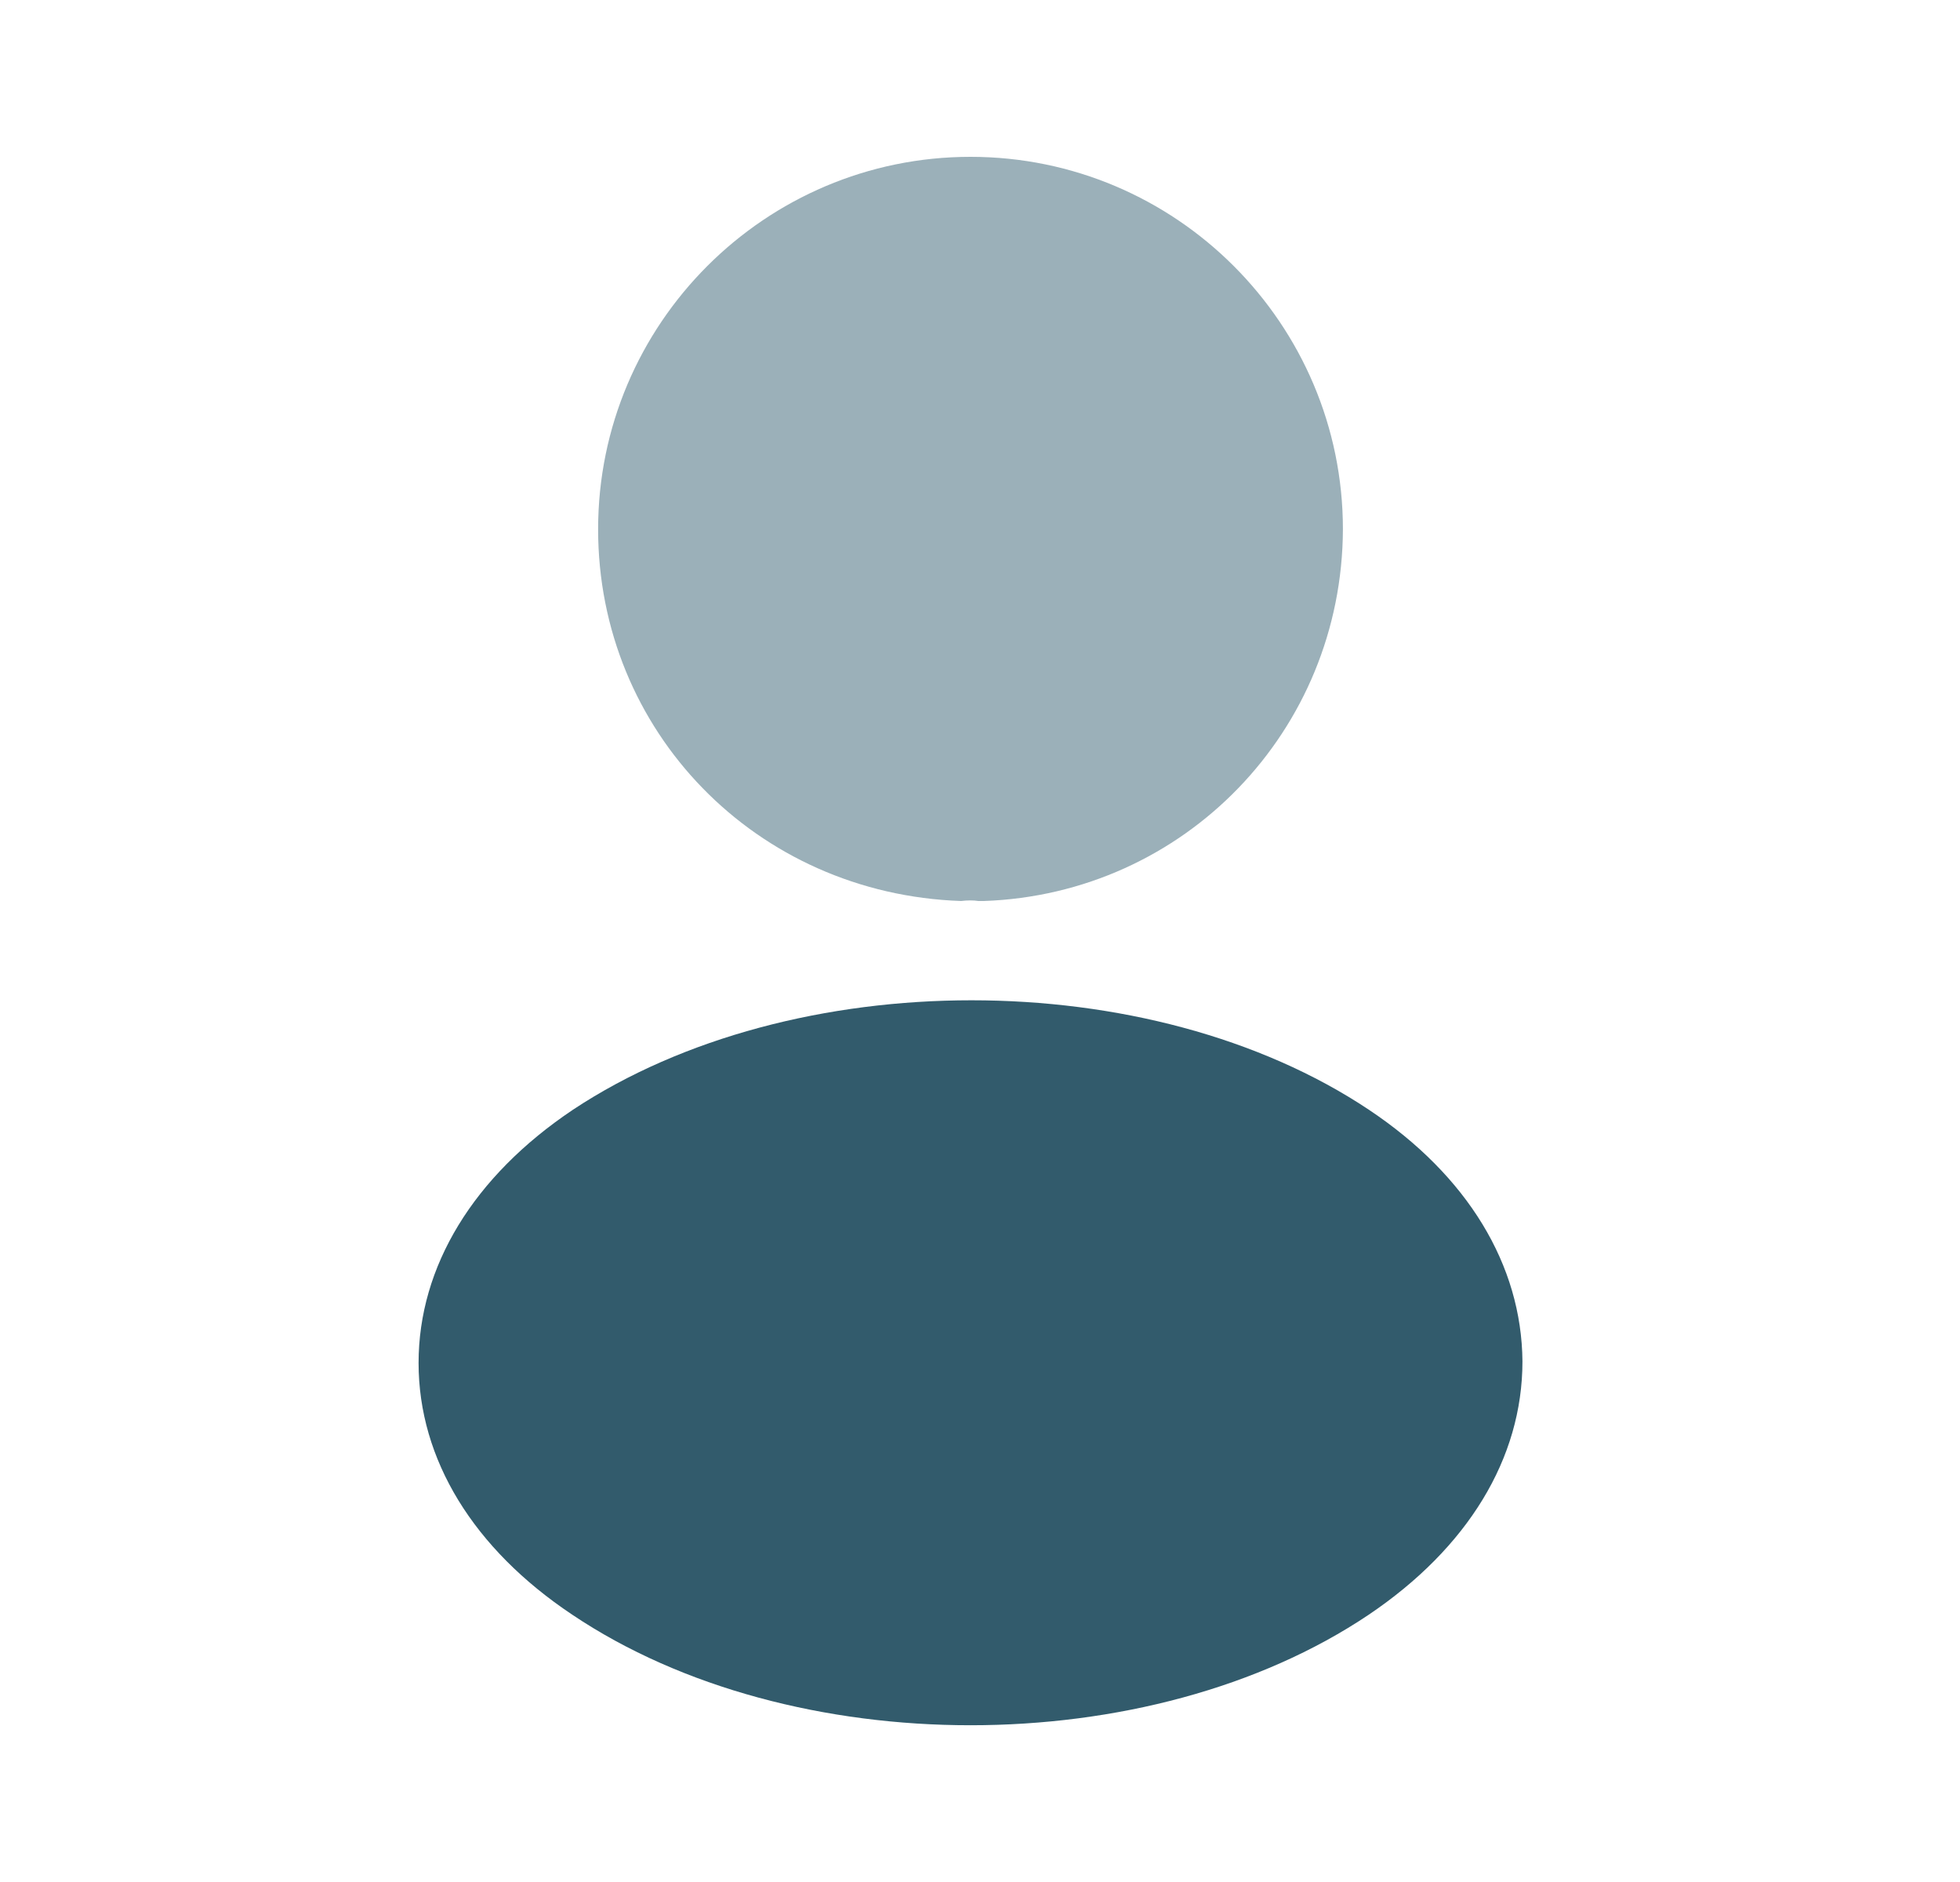 <svg width="25" height="24" viewBox="0 0 25 24" fill="none" xmlns="http://www.w3.org/2000/svg">
<path d="M12.379 2C9.759 2 7.629 4.13 7.629 6.75C7.629 9.32 9.639 11.4 12.259 11.49C12.339 11.48 12.419 11.48 12.479 11.49C12.499 11.49 12.509 11.49 12.529 11.49C12.539 11.49 12.539 11.49 12.549 11.49C15.109 11.4 17.119 9.32 17.129 6.75C17.129 4.13 14.999 2 12.379 2Z" fill="#9BB0B9"/>
<path d="M17.459 14.151C14.669 12.291 10.119 12.291 7.309 14.151C6.039 15.001 5.339 16.151 5.339 17.381C5.339 18.611 6.039 19.751 7.299 20.591C8.699 21.531 10.539 22.001 12.379 22.001C14.219 22.001 16.059 21.531 17.459 20.591C18.719 19.741 19.419 18.601 19.419 17.361C19.409 16.131 18.719 14.991 17.459 14.151Z" fill="#325B6C"/>
</svg>
